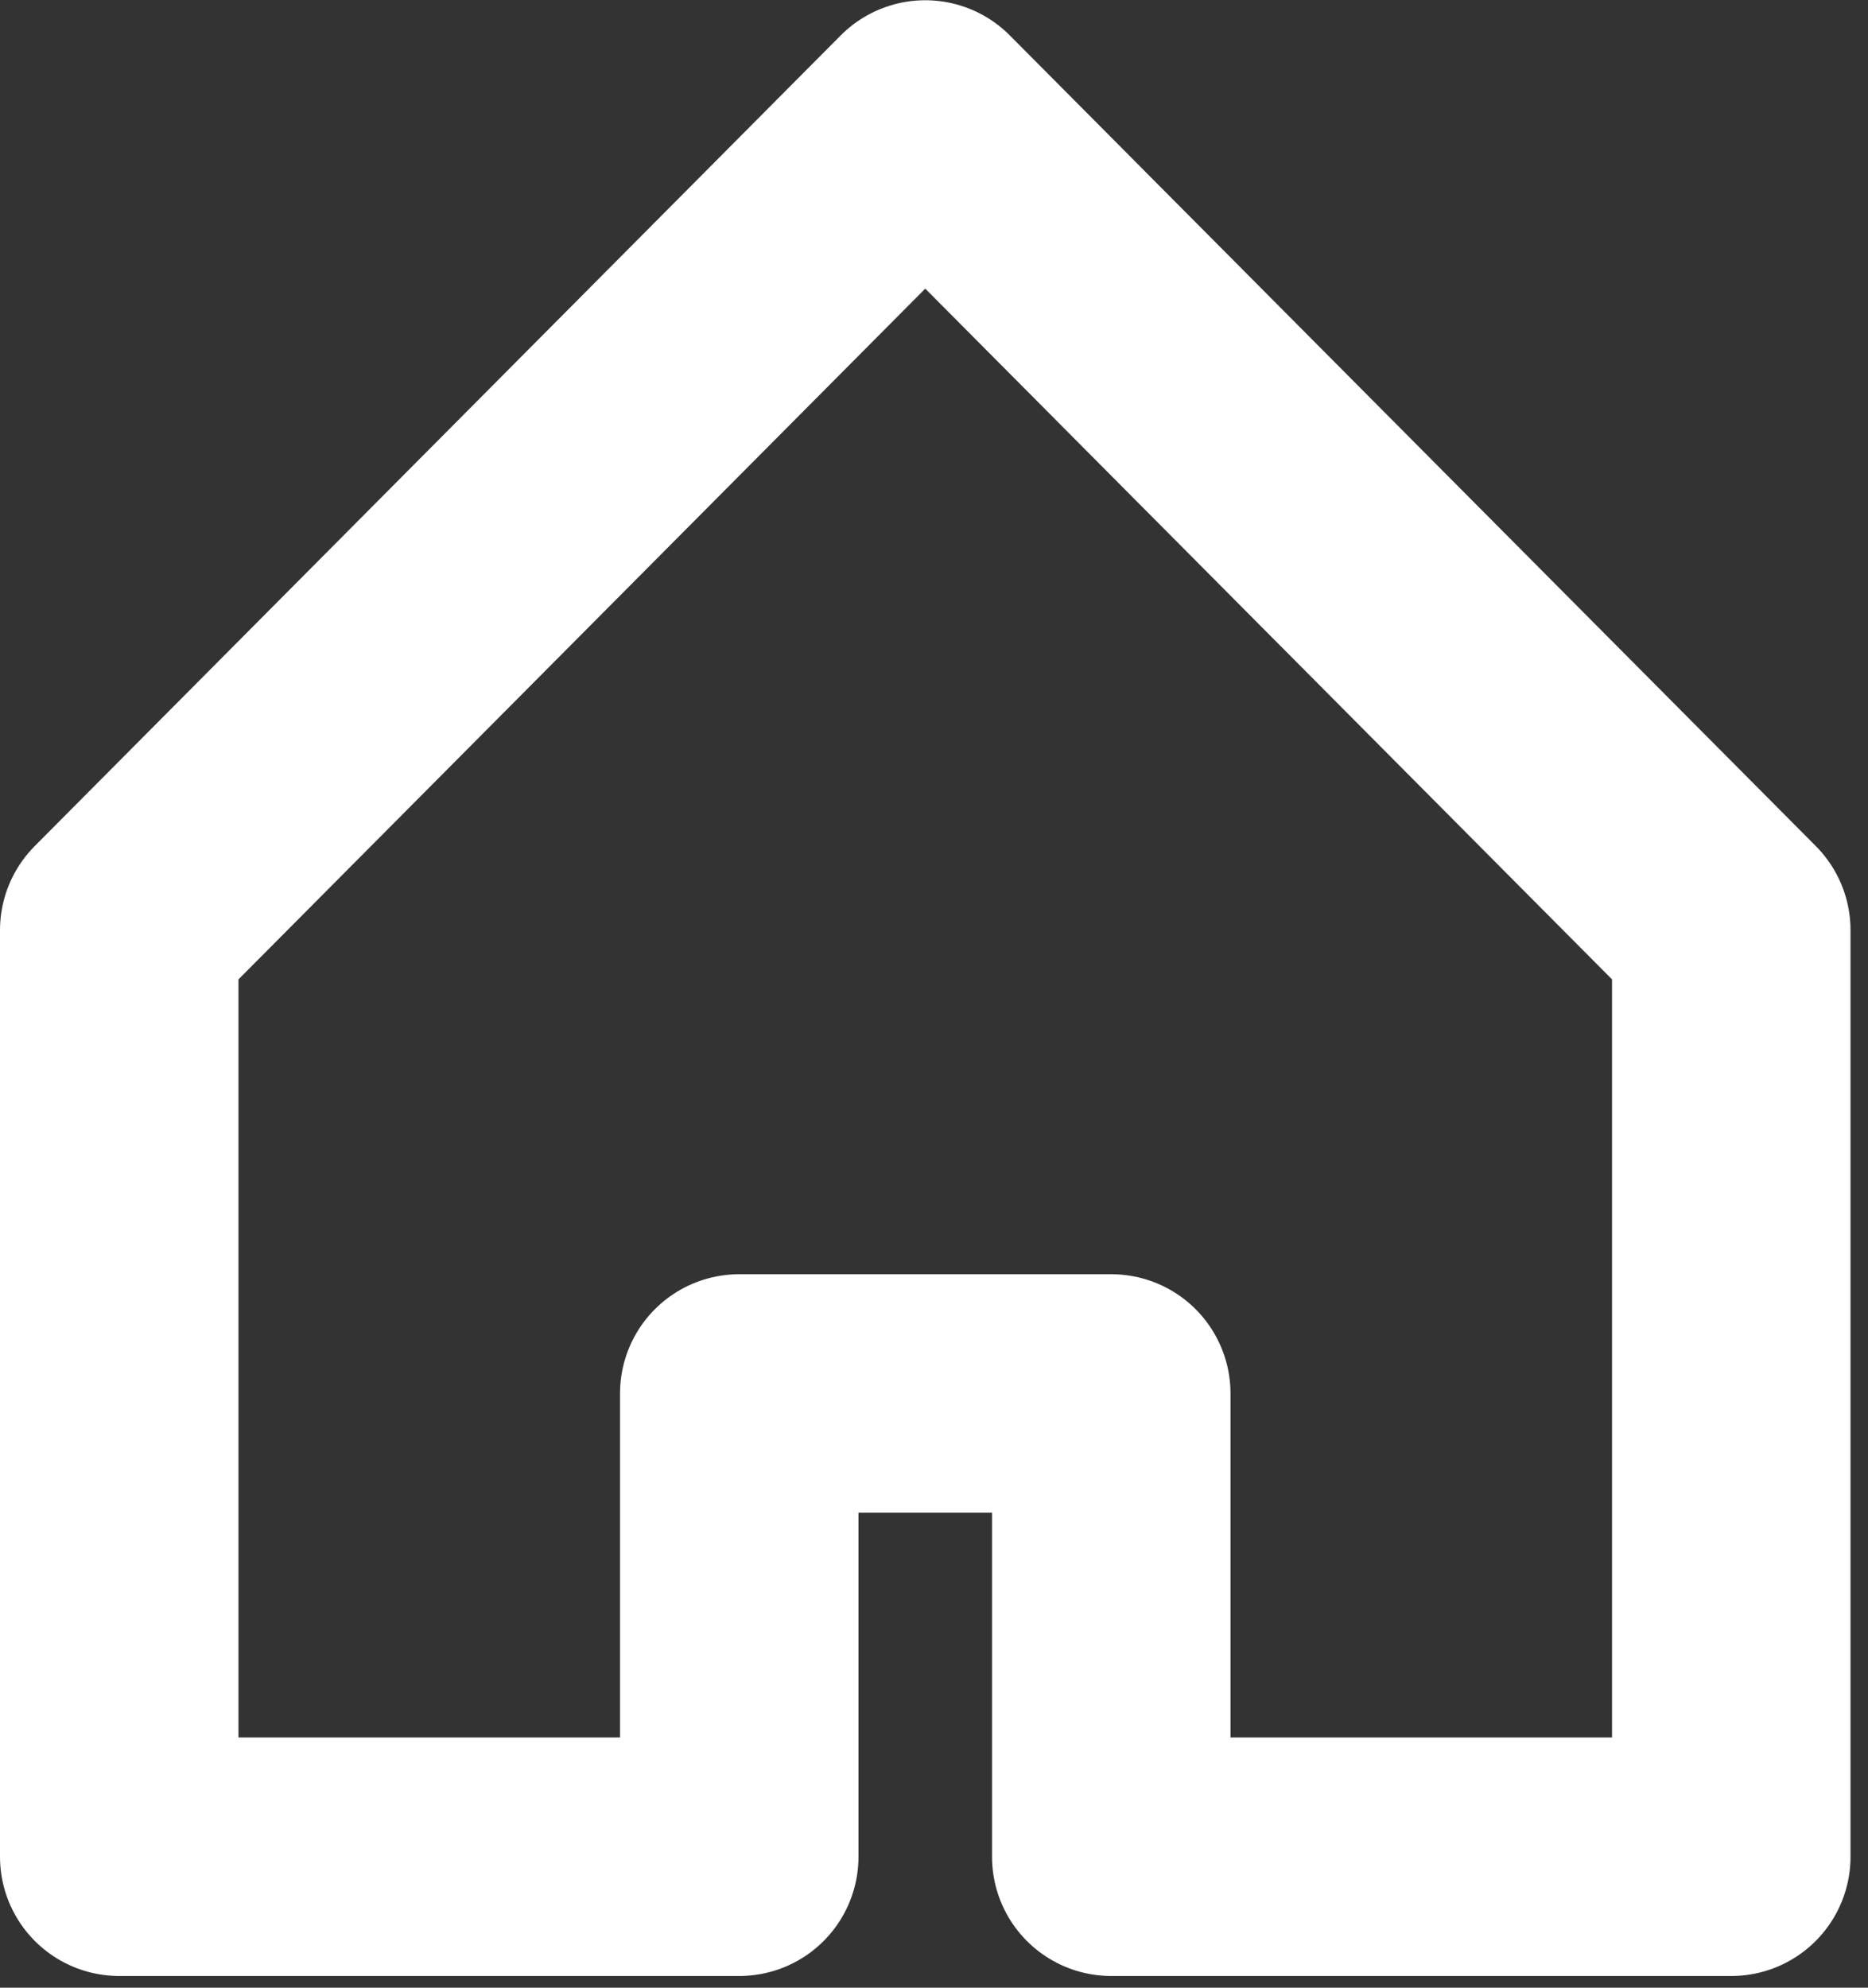 <svg width="47" height="50" viewBox="0 0 47 50" fill="none" xmlns="http://www.w3.org/2000/svg">
<rect x="0" y="0" width="47" height="50" fill="#333333" stroke="none"/>
<path d="M23.28 3.006L3 23.399V46.706H18.6V35.053H27.96V46.706H43.56V23.399L23.28 3.006Z" stroke="#fff" stroke-width="6" stroke-linecap="round" stroke-linejoin="round"/>
</svg>
